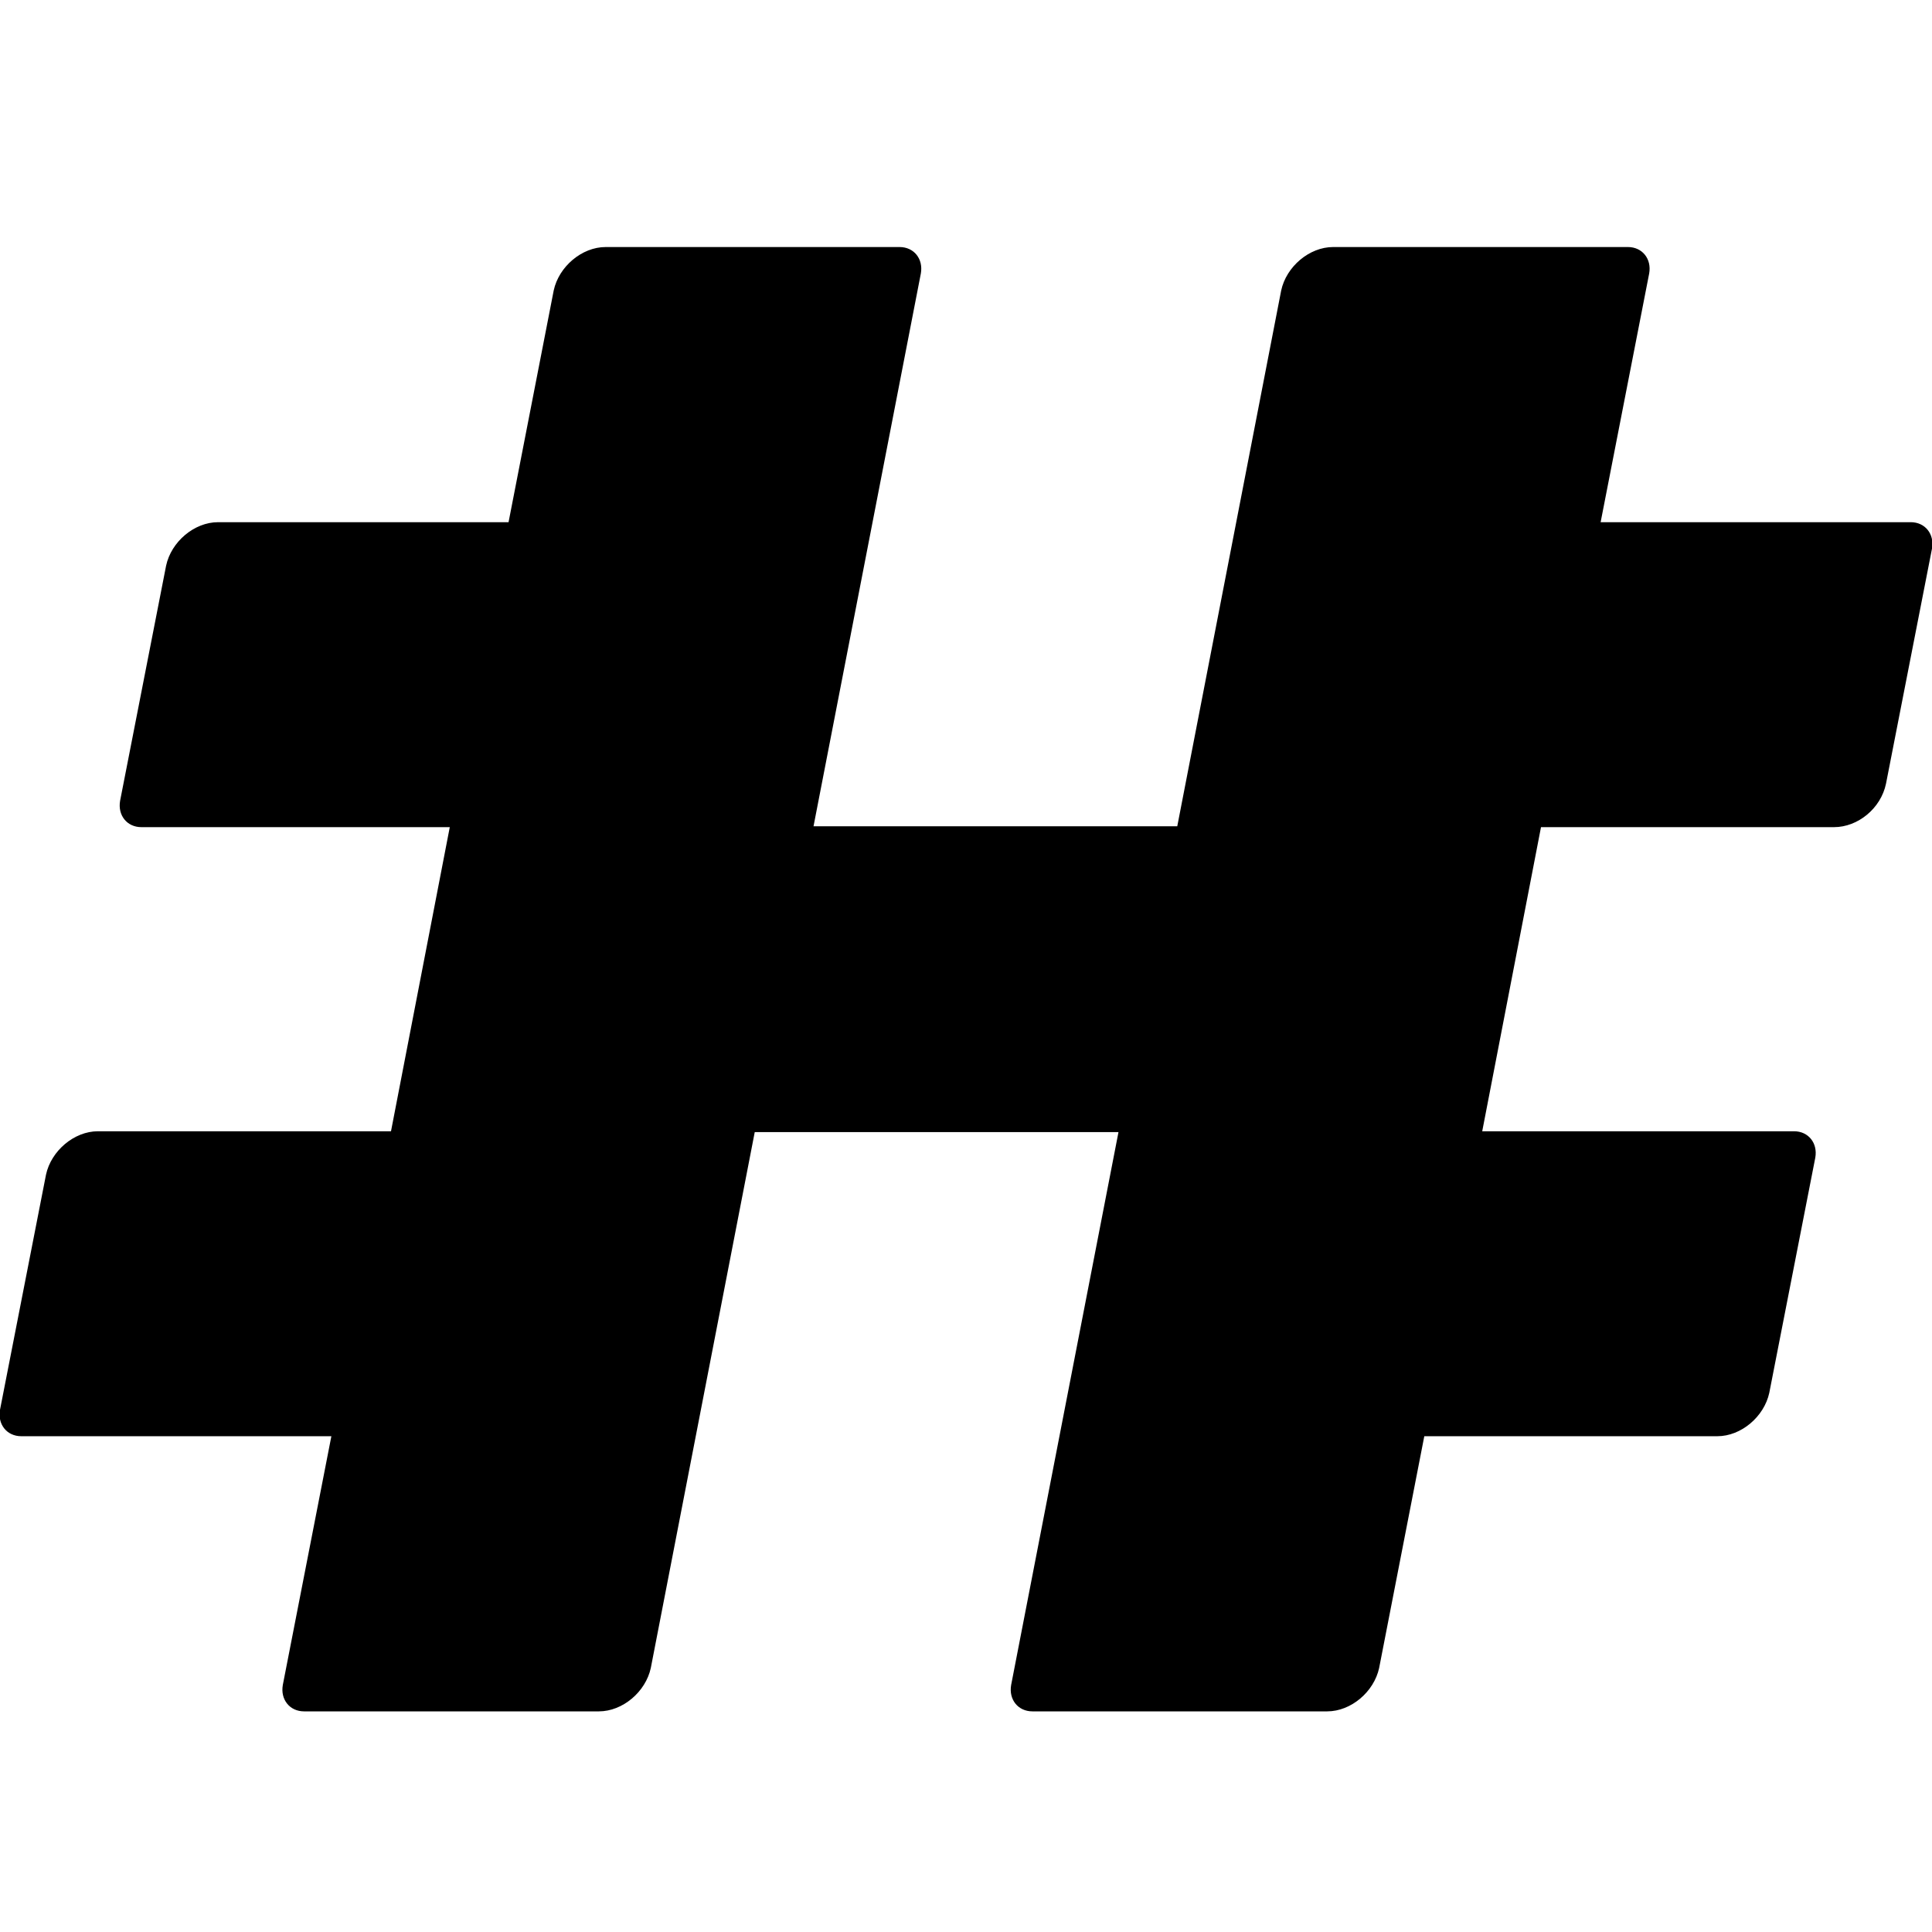<svg xmlns="http://www.w3.org/2000/svg" viewBox="0 0 226.8 226.8"><path d="M221.4 92l5.4-27.6c.3-1.7-.8-3.1-2.5-3.1h-36.4l5.7-29.2c.3-1.7-.8-3.1-2.5-3.1h-34.6c-2.8 0-5.5 2.3-6.1 5.1L138.2 97H95.5l12.6-64.9c.3-1.7-.8-3.1-2.5-3.1H71.1c-2.8 0-5.5 2.3-6.1 5.1l-5.3 27.2H25.6c-2.8 0-5.5 2.3-6.1 5.1L14.1 94c-.3 1.7.8 3.1 2.5 3.1h36.2l-6.9 35.7H11.5c-2.8 0-5.5 2.3-6.1 5.1L0 165.5c-.3 1.7.8 3.1 2.5 3.1h36.4l-5.7 29.2c-.3 1.7.8 3.1 2.5 3.1h34.6c2.8 0 5.5-2.3 6.1-5.1l12.2-62.9h42.7l-12.6 64.9c-.3 1.7.8 3.1 2.5 3.1h34.6c2.8 0 5.5-2.3 6.1-5.1l5.3-27.2h34.4c2.8 0 5.5-2.3 6.1-5.1l5.4-27.6c.3-1.7-.8-3.1-2.5-3.1H174l6.9-35.7h34.4c2.8 0 5.5-2.2 6.1-5.1z"/></svg>